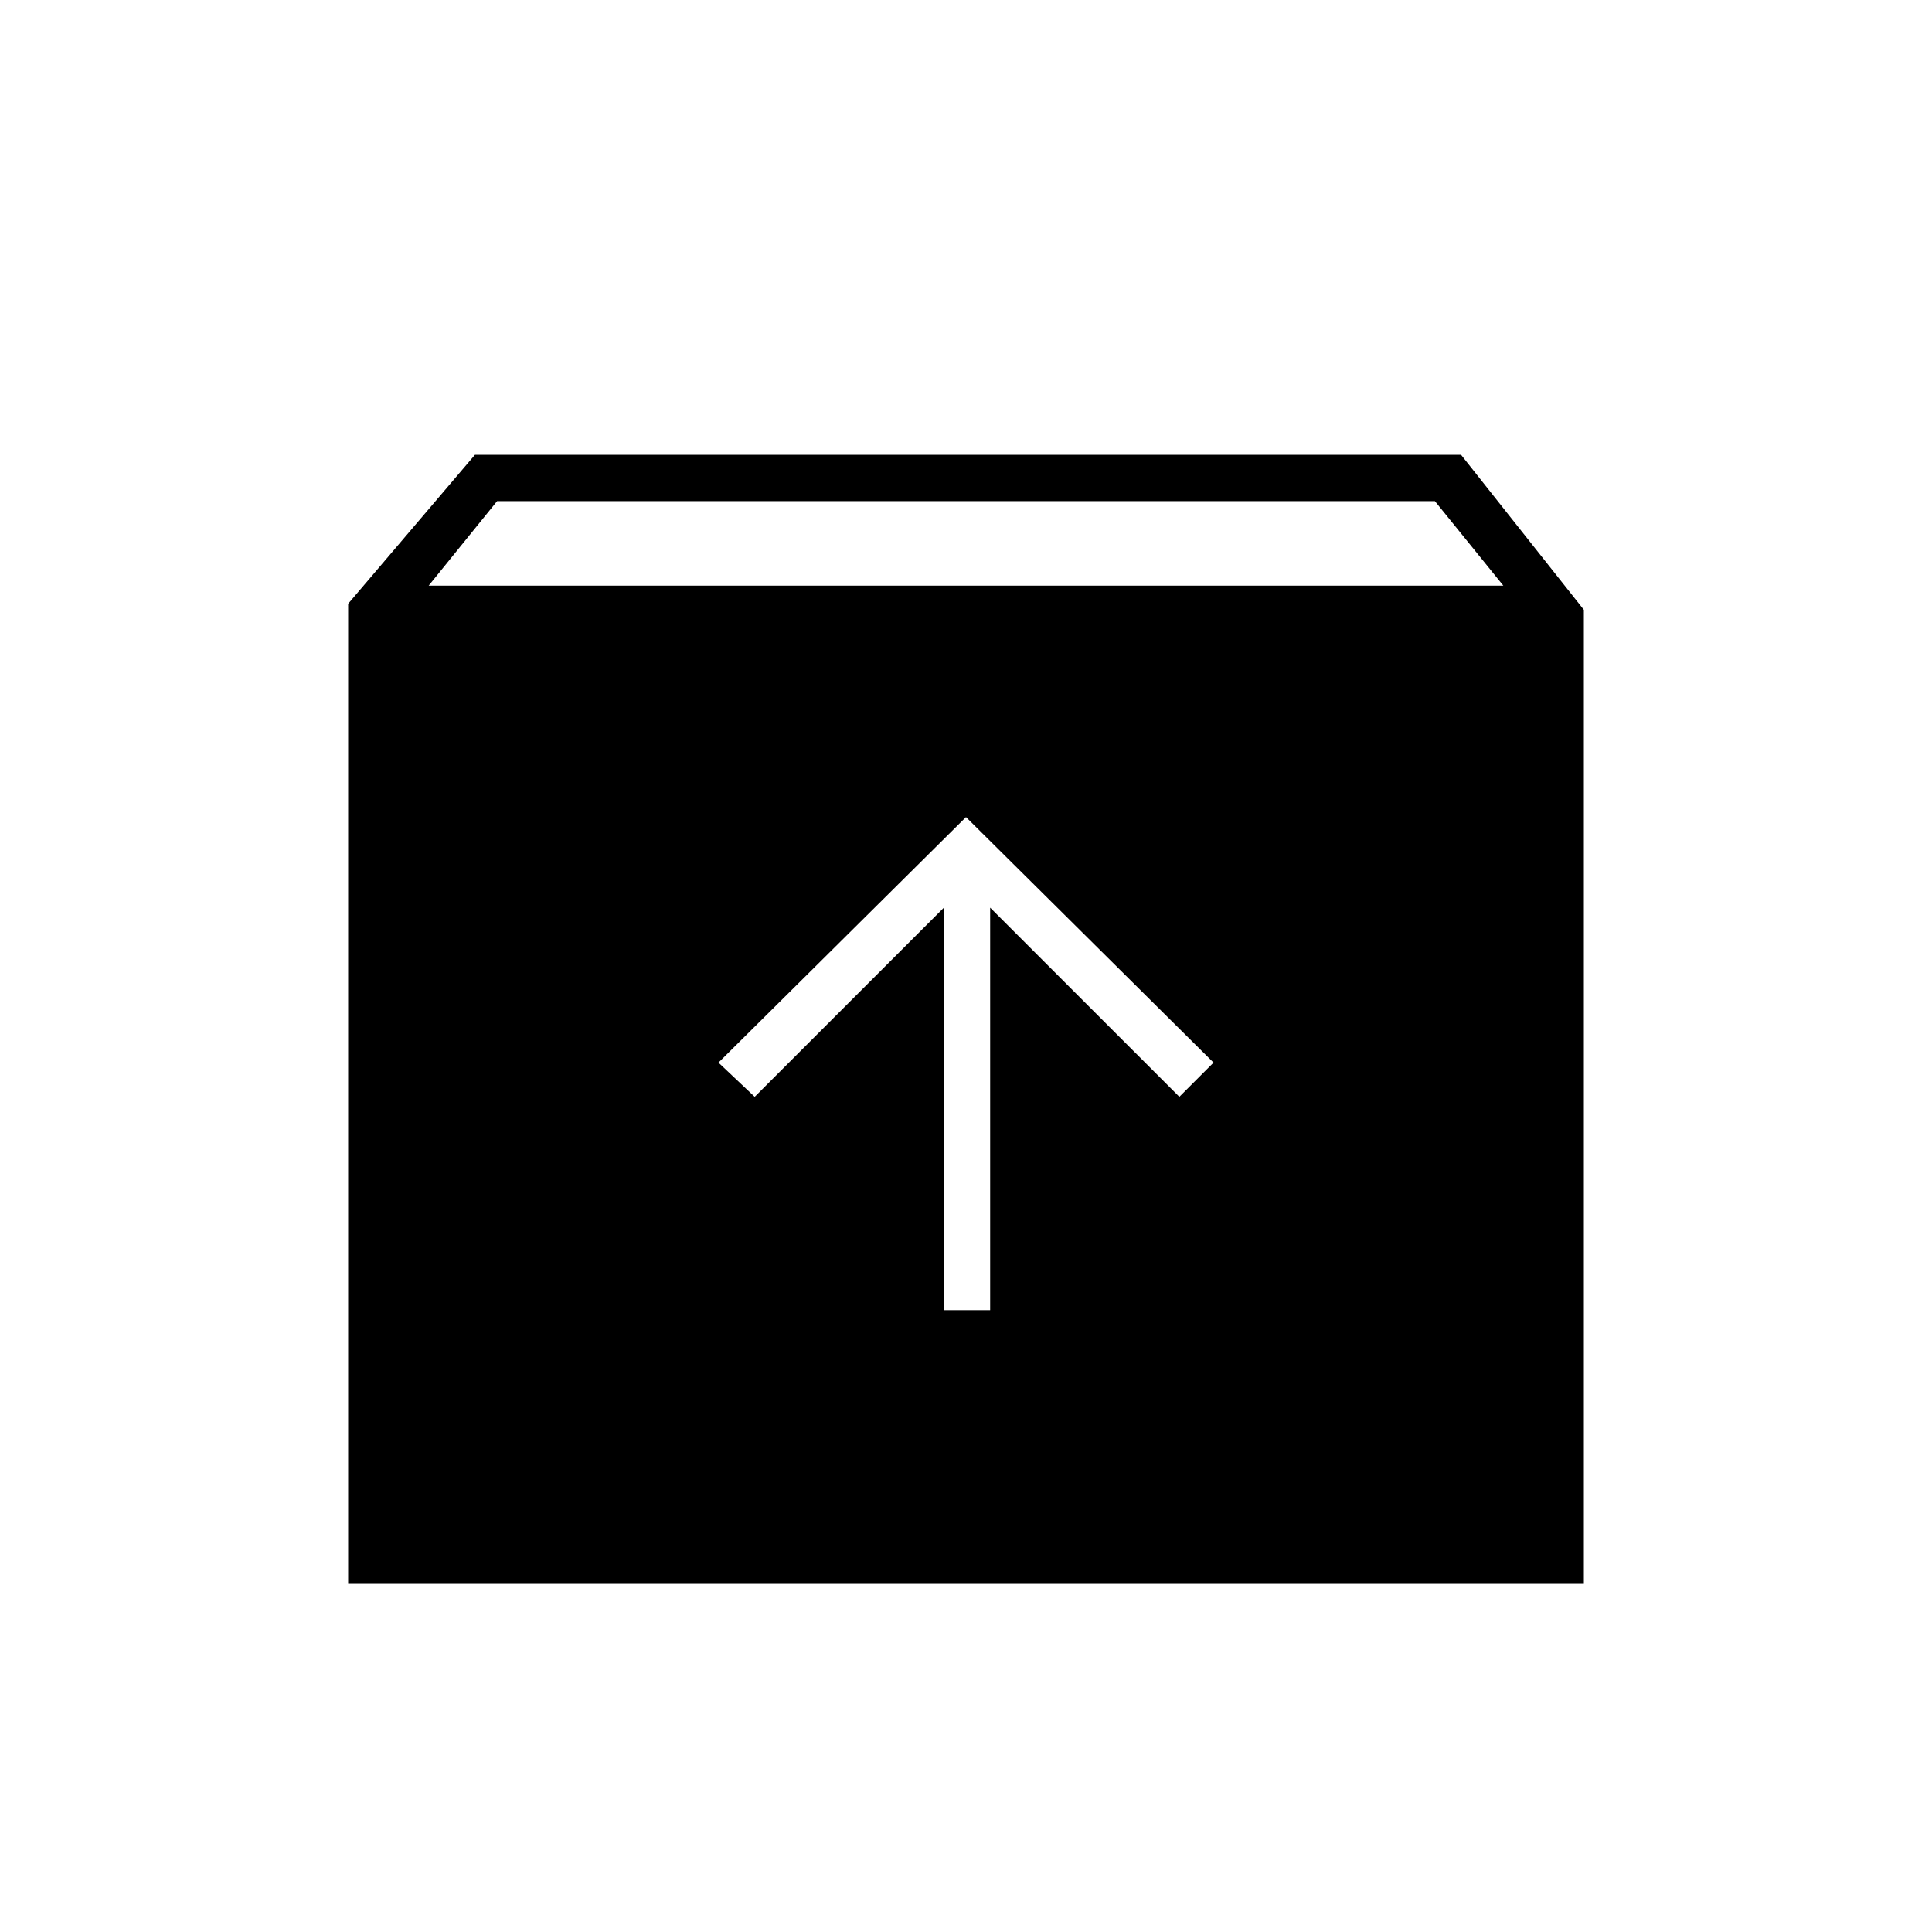 <svg xmlns="http://www.w3.org/2000/svg" height="40" width="40"><path d="M7.208 32.792V12.5l2.625-3.083H30.25l2.542 3.208v20.167Zm1.667-20.667h22.25l-1.417-1.75H10.292Zm10.667 15h.958v-8.333l3.917 3.916.708-.708L20 16.917 14.875 22l.75.708 3.917-3.916Z"/></svg>